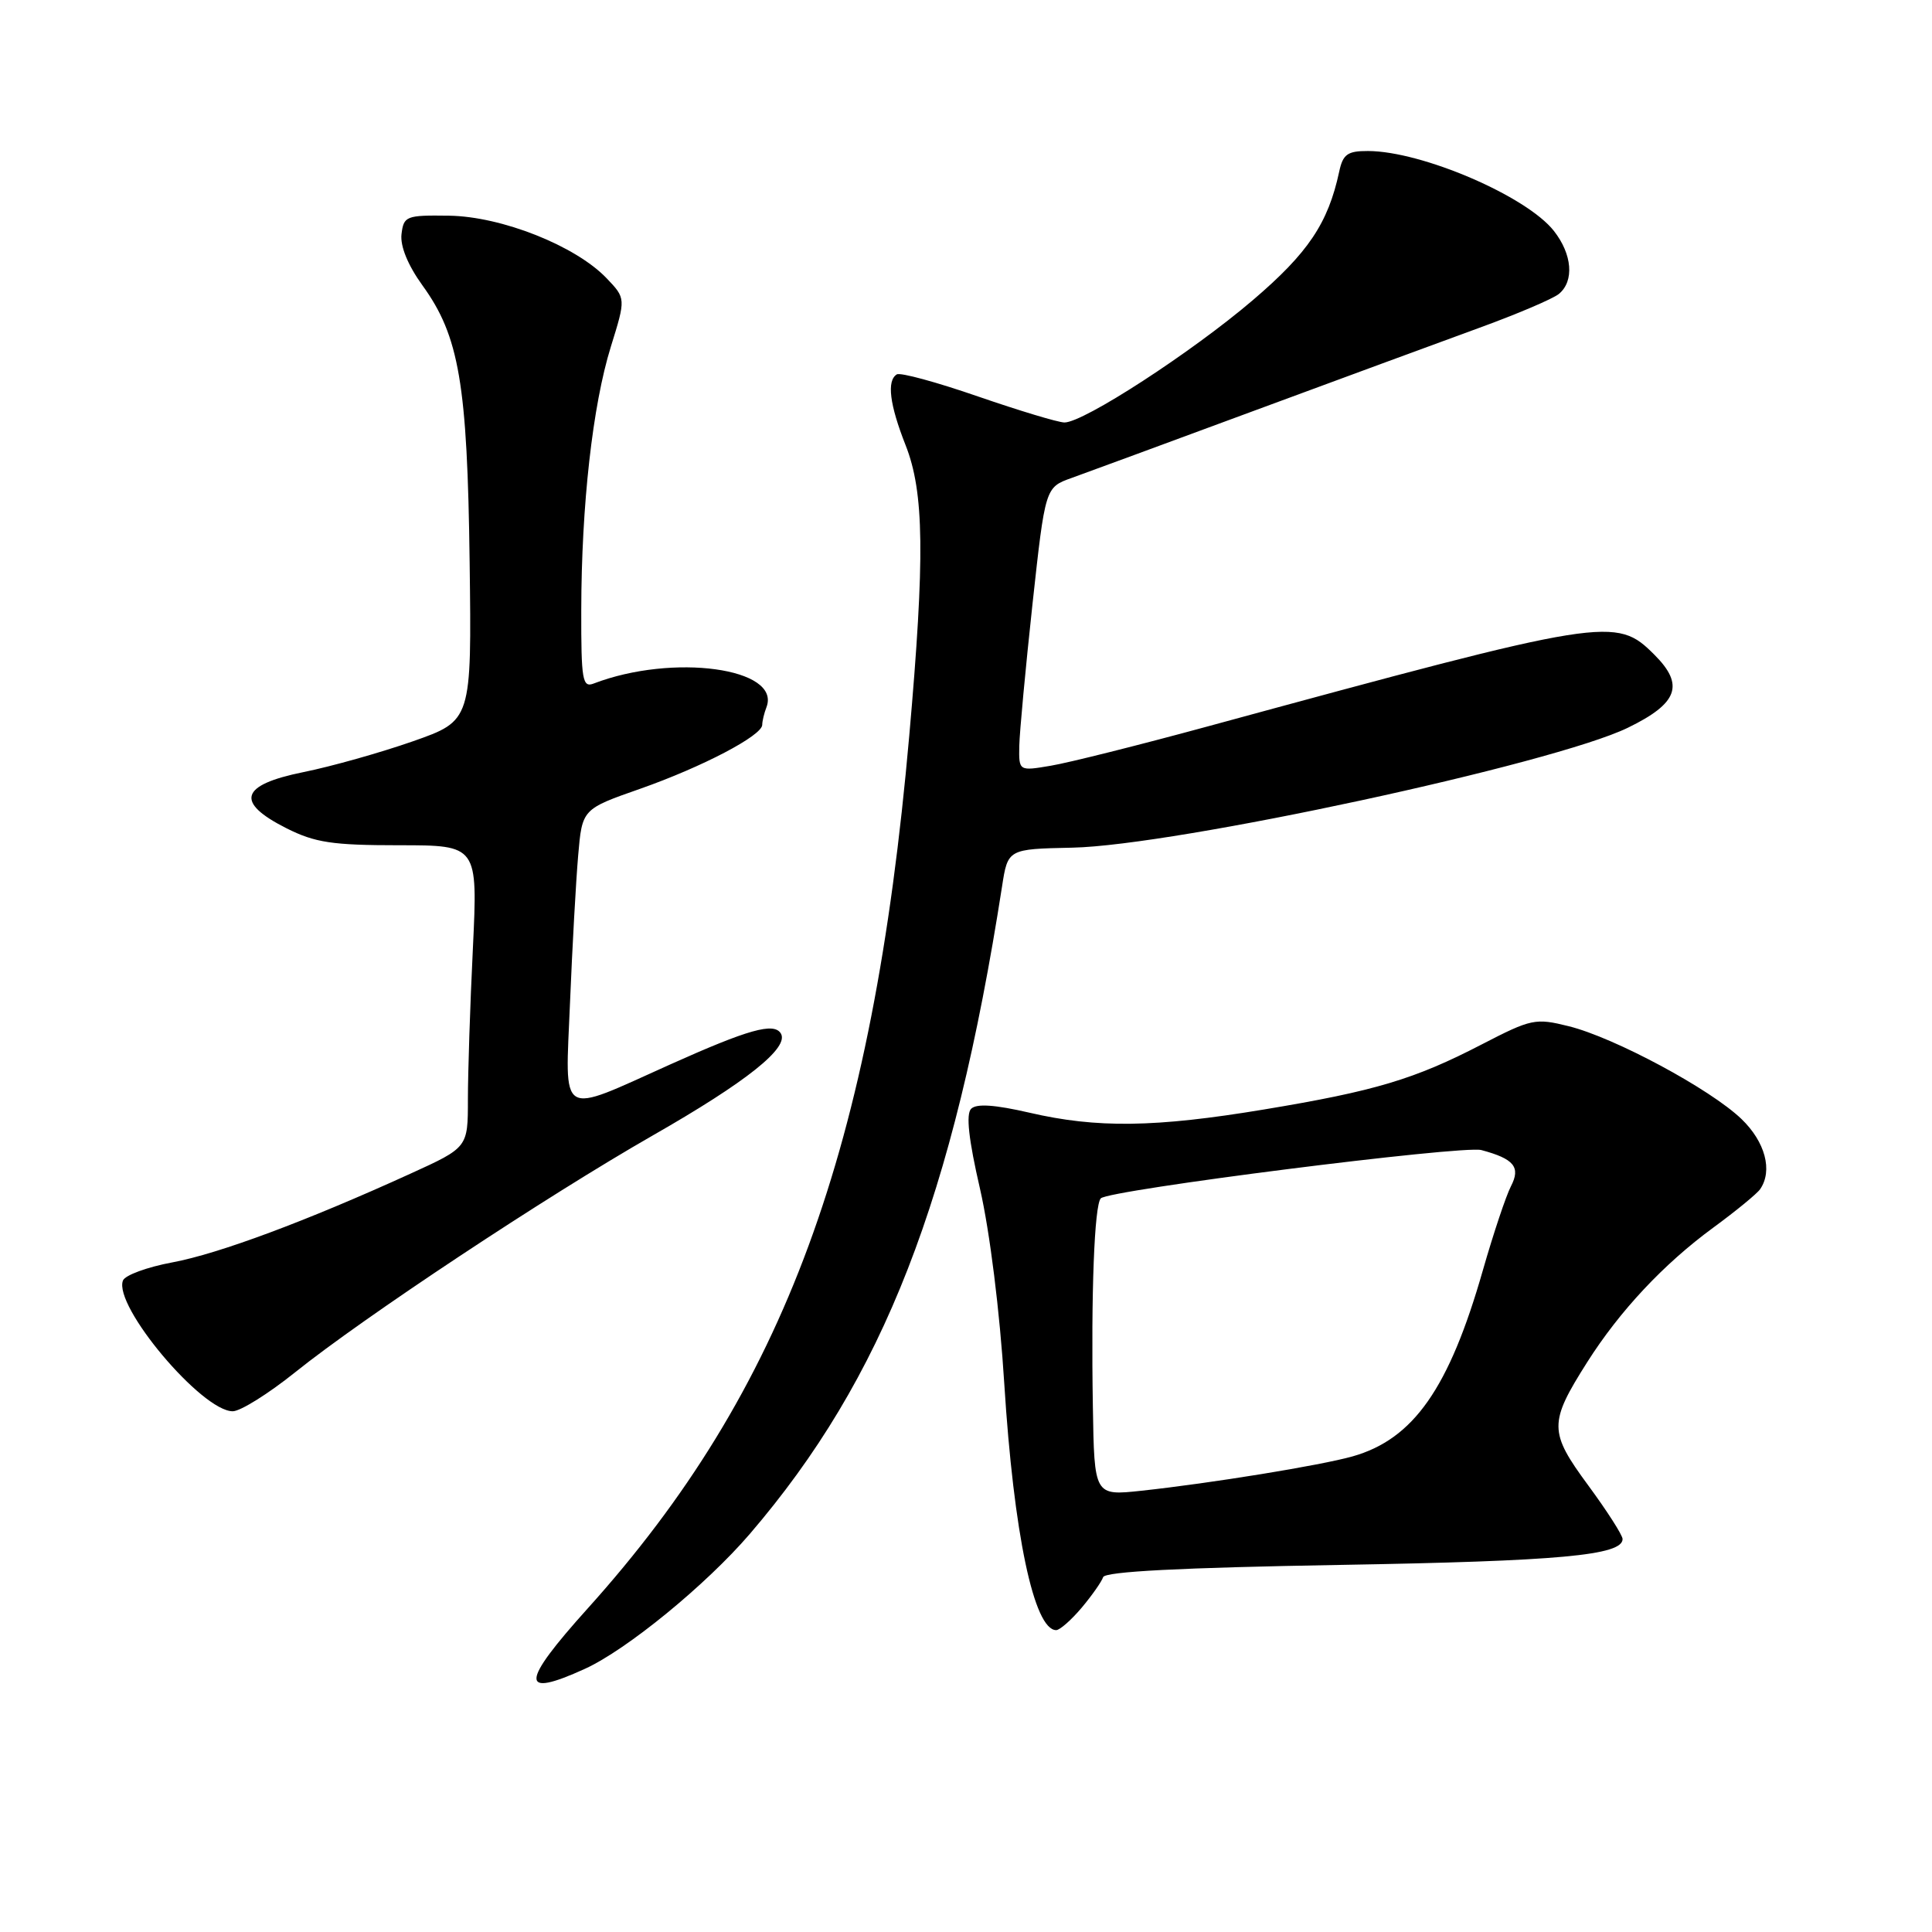 <?xml version="1.0" encoding="UTF-8" standalone="no"?>
<!DOCTYPE svg PUBLIC "-//W3C//DTD SVG 1.1//EN" "http://www.w3.org/Graphics/SVG/1.1/DTD/svg11.dtd" >
<svg xmlns="http://www.w3.org/2000/svg" xmlns:xlink="http://www.w3.org/1999/xlink" version="1.1" viewBox="0 0 256 256">
 <g >
 <path fill="currentColor"
d=" M 77.50 221.13 C 83.04 218.61 93.55 210.01 99.34 203.27 C 117.07 182.61 126.34 158.82 132.77 117.50 C 133.54 112.50 133.54 112.50 142.09 112.32 C 155.70 112.04 205.88 101.21 215.70 96.43 C 222.34 93.20 223.23 90.77 219.23 86.77 C 214.11 81.65 213.05 81.82 160.00 96.26 C 150.93 98.73 141.59 101.07 139.25 101.46 C 135.00 102.18 135.00 102.18 135.06 98.84 C 135.10 97.00 135.89 88.54 136.81 80.04 C 138.50 64.58 138.50 64.58 142.00 63.33 C 143.93 62.64 154.72 58.66 166.00 54.49 C 177.28 50.32 190.70 45.38 195.82 43.51 C 200.95 41.65 205.79 39.59 206.57 38.94 C 208.62 37.24 208.33 33.69 205.90 30.60 C 202.28 25.99 188.42 20.03 181.27 20.01 C 178.55 20.00 177.94 20.44 177.45 22.75 C 175.98 29.58 173.34 33.51 166.02 39.76 C 157.92 46.68 143.55 56.01 141.04 55.98 C 140.19 55.97 135.04 54.41 129.58 52.53 C 124.12 50.64 119.29 49.32 118.83 49.61 C 117.48 50.44 117.87 53.60 120.00 59.00 C 122.46 65.24 122.57 73.79 120.48 97.50 C 115.64 152.44 103.95 184.17 77.87 213.13 C 68.93 223.06 68.84 225.08 77.50 221.13 Z  M 143.32 213.04 C 144.69 211.41 145.97 209.58 146.17 208.98 C 146.42 208.24 156.43 207.72 177.52 207.36 C 206.69 206.86 215.00 206.09 215.00 203.93 C 215.00 203.42 212.95 200.22 210.44 196.81 C 205.22 189.72 205.21 188.55 210.31 180.50 C 214.63 173.69 220.43 167.50 227.00 162.68 C 230.03 160.46 232.83 158.16 233.23 157.57 C 234.92 155.11 233.90 151.30 230.75 148.27 C 226.63 144.31 213.92 137.48 207.87 135.98 C 203.45 134.88 202.92 134.99 196.34 138.39 C 187.43 143.01 182.16 144.58 167.50 147.01 C 153.05 149.41 145.34 149.51 136.42 147.44 C 131.82 146.38 129.39 146.21 128.68 146.92 C 127.98 147.62 128.34 150.96 129.86 157.54 C 131.15 163.18 132.48 173.80 133.07 183.32 C 134.32 203.22 137.01 216.00 139.95 216.00 C 140.43 216.00 141.94 214.67 143.32 213.04 Z  M 39.09 181.85 C 48.17 174.56 72.36 158.54 86.50 150.45 C 98.94 143.34 104.62 138.81 103.46 136.93 C 102.54 135.45 99.16 136.40 88.84 141.03 C 73.85 147.76 74.89 148.40 75.53 132.86 C 75.83 125.51 76.32 116.73 76.61 113.36 C 77.14 107.21 77.14 107.21 84.82 104.52 C 93.06 101.62 101.00 97.47 101.00 96.04 C 101.00 95.56 101.25 94.51 101.56 93.71 C 103.55 88.52 89.16 86.55 78.67 90.57 C 77.18 91.15 77.00 90.13 77.02 80.86 C 77.04 66.92 78.53 53.70 80.94 45.94 C 82.93 39.54 82.93 39.54 80.37 36.86 C 76.25 32.56 66.46 28.68 59.50 28.58 C 53.80 28.50 53.49 28.63 53.20 31.04 C 53.02 32.63 54.05 35.15 55.98 37.82 C 60.85 44.54 61.93 50.89 62.23 74.50 C 62.50 95.49 62.50 95.49 54.70 98.23 C 50.41 99.73 43.88 101.57 40.20 102.31 C 31.81 104.01 31.12 106.30 37.96 109.75 C 41.74 111.65 44.03 112.00 52.87 112.00 C 63.31 112.00 63.31 112.00 62.66 125.66 C 62.29 133.17 62.00 142.18 62.00 145.68 C 62.00 152.05 62.00 152.05 54.38 155.52 C 40.61 161.80 29.00 166.12 22.85 167.27 C 19.51 167.89 16.56 168.97 16.29 169.68 C 15.00 173.04 26.74 187.00 30.84 187.00 C 31.85 187.00 35.56 184.68 39.09 181.85 Z  M 144.81 186.35 C 144.56 171.31 145.01 159.70 145.86 158.79 C 146.89 157.68 193.81 151.73 196.29 152.39 C 200.63 153.55 201.52 154.65 200.21 157.18 C 199.55 158.46 197.88 163.46 196.49 168.31 C 192.02 183.95 187.31 190.69 179.22 192.98 C 174.96 194.18 160.44 196.54 151.25 197.53 C 145.00 198.20 145.00 198.20 144.81 186.35 Z "/>
</g>
</svg>